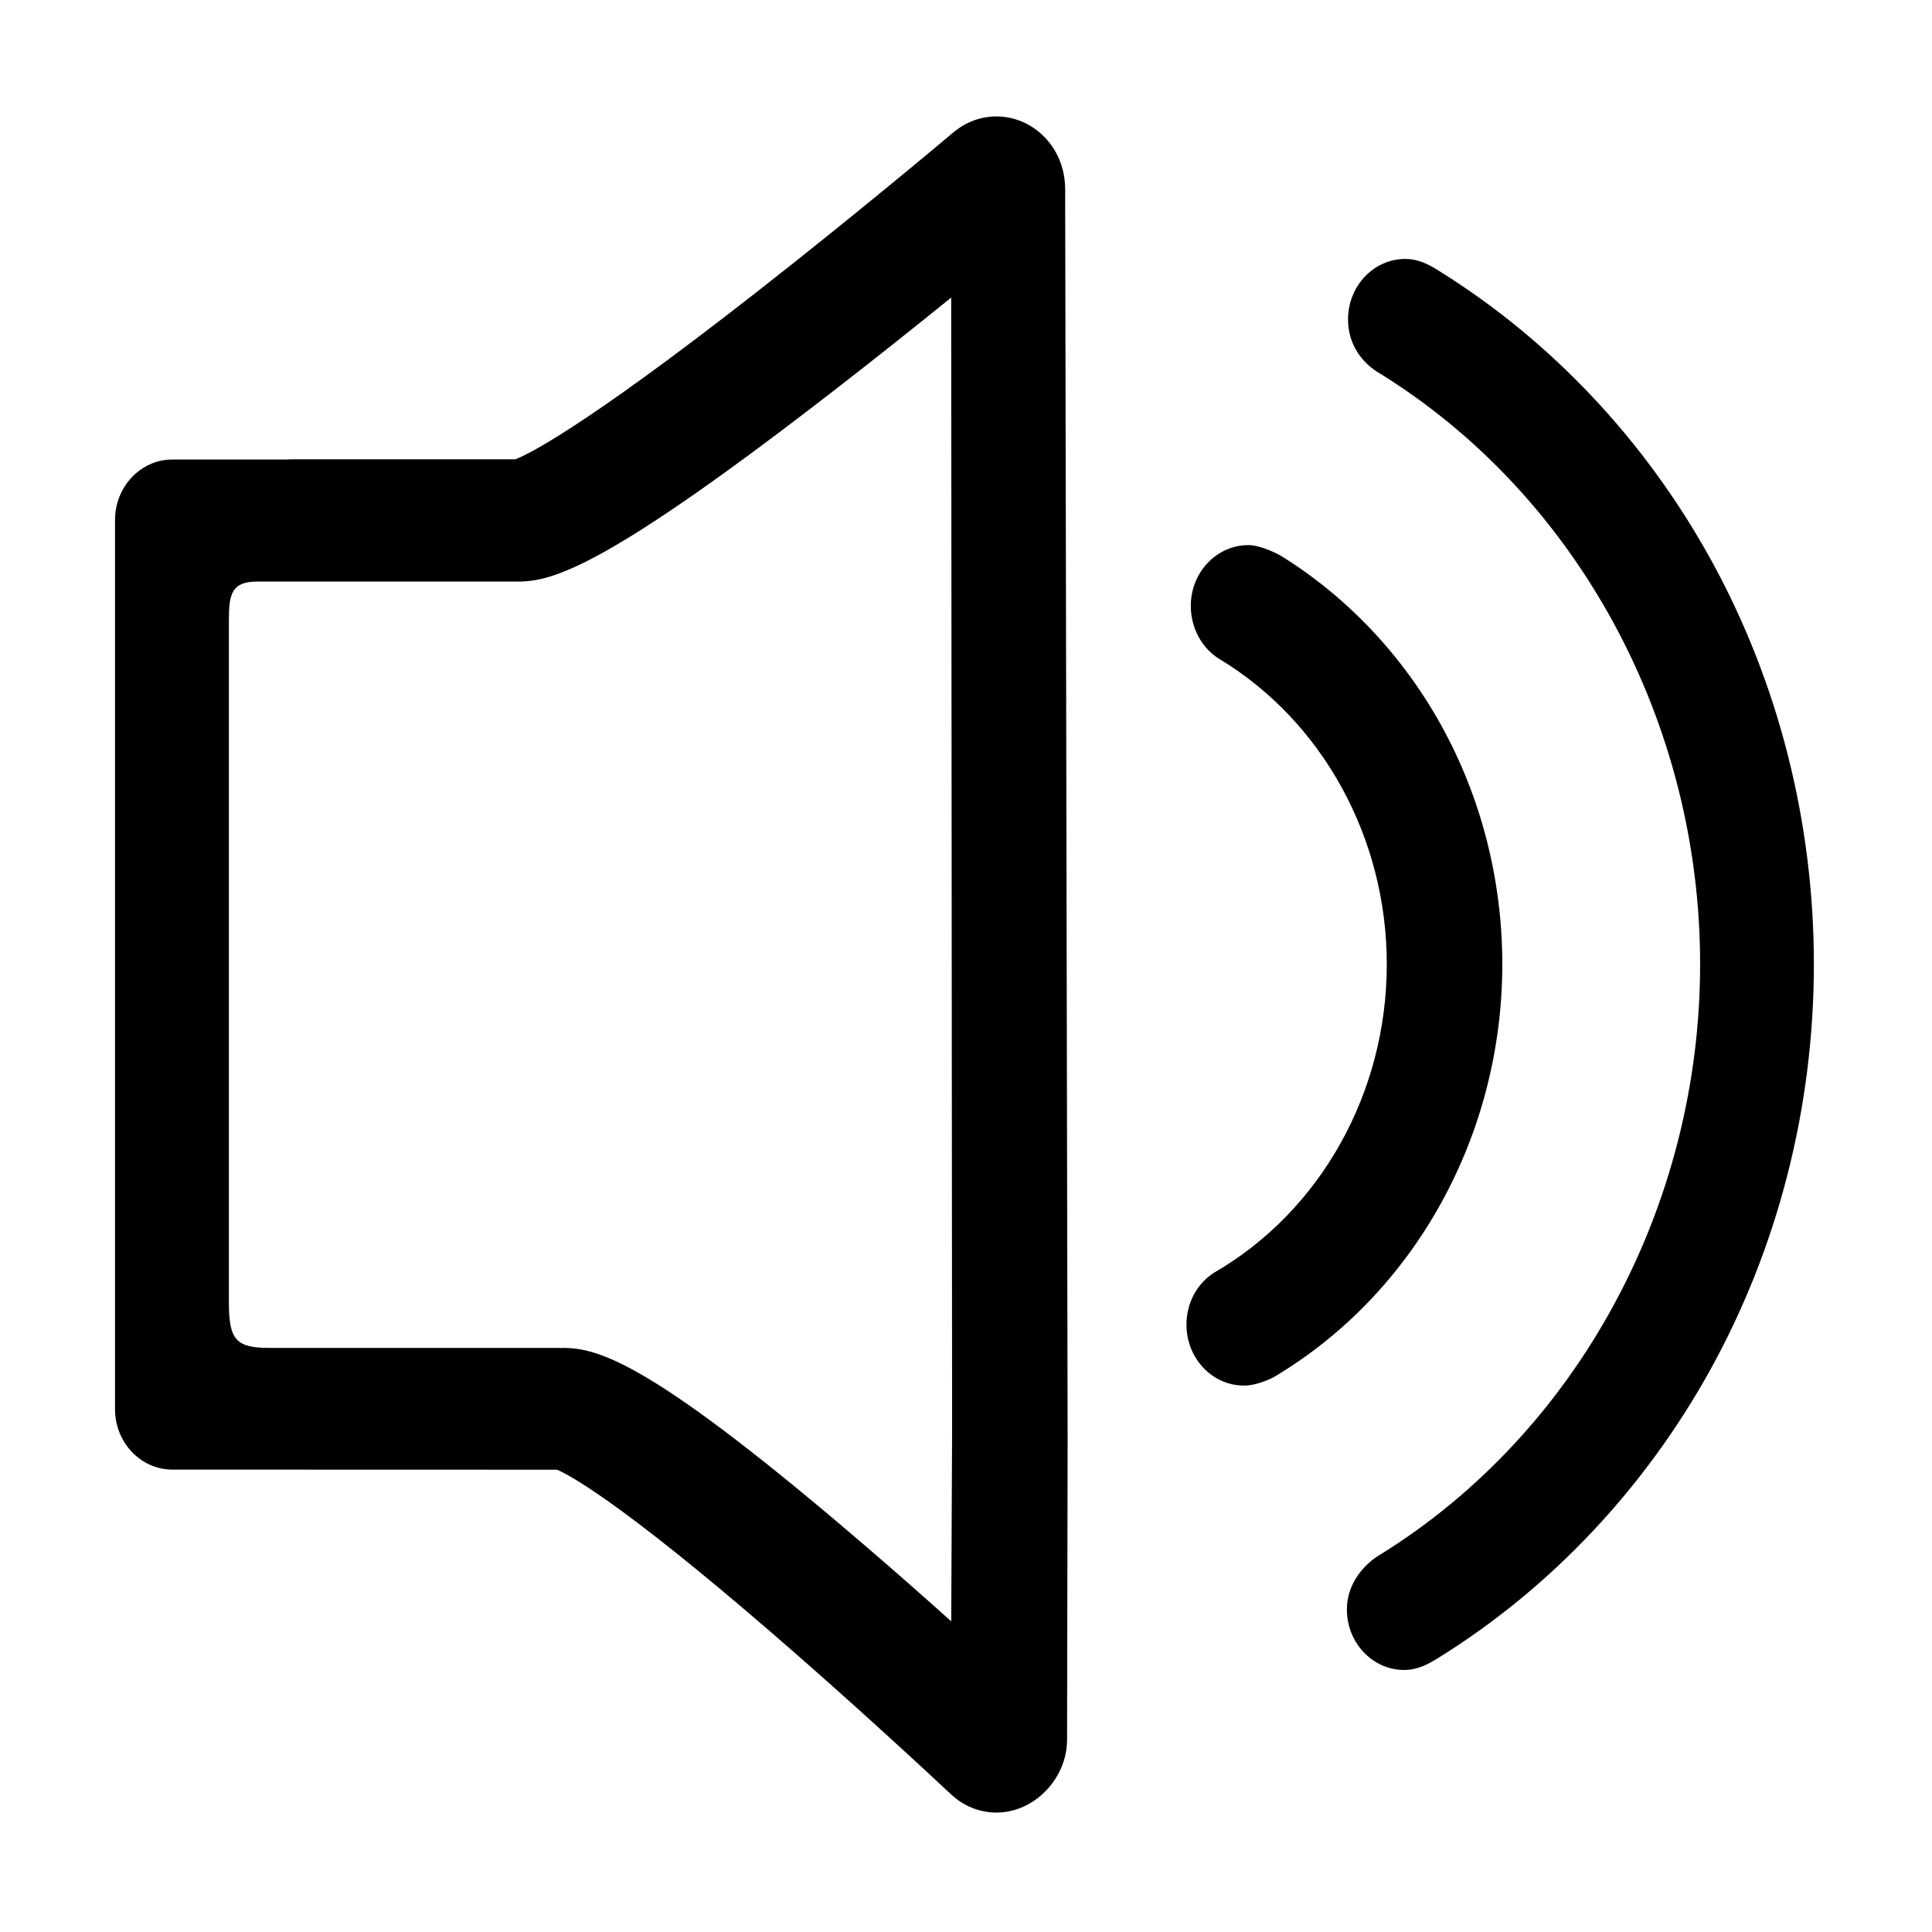 <?xml version="1.0" encoding="utf-8"?>
<!-- Generator: Adobe Illustrator 19.2.1, SVG Export Plug-In . SVG Version: 6.00 Build 0)  -->
<svg version="1.1" id="图形" xmlns="http://www.w3.org/2000/svg" xmlns:xlink="http://www.w3.org/1999/xlink" x="0px" y="0px"
	 viewBox="0 0 1000.636 1000.678" enable-background="new 0 0 1000.636 1000.678" xml:space="preserve">
<g>
	<g transform="scale(0.195, 0.195)">
		<path d="M4543.386,1485c-174.142-315.396-423.391-579.995-720.698-765.133c-30.294-19.282-57.253-32.125-90.39-32.125
			c-83.757,0-151.898,72.131-151.898,160.793c0,60.178,31.276,112.726,85.47,143.955
			c524.118,324.638,849.708,925.619,849.708,1568.395c0,642.178-325.278,1242.887-848.593,1567.515
			c-43.316,25.241-89.603,76.929-89.603,146.324c0,88.661,68.265,160.792,152.175,160.792c35.352,0,63.268-15.267,88.891-30.948
			c298.6-184.944,548.888-449.726,723.807-765.711c180.218-325.564,275.477-698.321,275.477-1077.982
			C4817.732,2182.088,4722.867,1810.048,4543.386,1485z M3990.176,2560.89c0-223.503-56.143-442.944-162.347-634.598
			c-103.08-186.008-250.543-341.813-426.45-450.575l-0.542-0.322c-5.12-2.823-50.982-27.593-85.046-27.593
			c-84.365,0-152.998,72.377-152.998,161.335c0,58.306,28.99,112.322,75.747,141.009c274.377,165.37,444.831,476.02,444.831,810.734
			c0,341.701-175.722,655.655-458.6,819.358l-0.501,0.307c-45.699,29.306-72.98,80.882-72.98,137.961
			c0,89.117,68.51,161.621,152.599,161.621l0.813,0.005c0.005,0,0.005,0,0.005,0c35.47,0,75.578-20.847,77.266-21.732l0.573-0.322
			C3757.35,3436.063,3990.176,3015.644,3990.176,2560.89z M2726.273,328.509c-24.683-12.633-52.24-19.313-79.675-19.313
			c-41.264,0-81.762,14.955-113.999,42.093l-0.726,0.609c-26.32,22.182-264.649,222.562-524.174,425.355
			c-468.885,366.675-611.071,432.158-639.017,442.709l-595.533,0c-3.913,0-7.426,0.266-10.695,0.552H457.68
			c-83.91,0-152.169,72.07-152.169,160.66v2361.622c0,88.503,68.264,160.506,152.169,160.506l1021.696,0.296
			c27.148,11.298,160.992,78.877,576.578,438.597c141.848,122.699,305.76,270.332,461.536,415.708
			c4.133,3.856,6.823,6.357,7.958,7.396v0.005c33.332,31.572,76.325,48.957,121.063,48.957c25.522,0,51.473-5.917,75.072-17.134
			c67.364-32.155,112.623-102.772,112.623-175.686c0.015-7.882,1.458-788.062,1.458-803.615c0-15.87-6.506-3282.852-6.572-3315.826
			C2829.087,427.558,2789.694,361.084,2726.273,328.509z M2528.84,3791.875l-2.332,514.411
			c-77.609-69.589-152.707-135.568-223.549-196.375c-568.697-488.925-711.246-529.836-808.505-529.836
			c-1.928,0-3.514,0.24-4.675,0.419c-0.302,0.046-0.604,0.107-0.696,0.128c-0.317-0.026-0.619-0.087-0.921-0.128
			c-1.156-0.179-2.741-0.419-4.67-0.419H715.369c-88.355,0-107.432-21.41-107.432-120.561V1647.061
			c0-69.579,7.437-102.358,75.394-102.358h691.999c94.671,0,239.107-40.436,860.597-523.673
			c94.855-73.752,194.815-153.141,290.468-230.689C2526.646,1089.959,2528.84,3779.994,2528.84,3791.875z"/>
	</g>
</g>
</svg>
